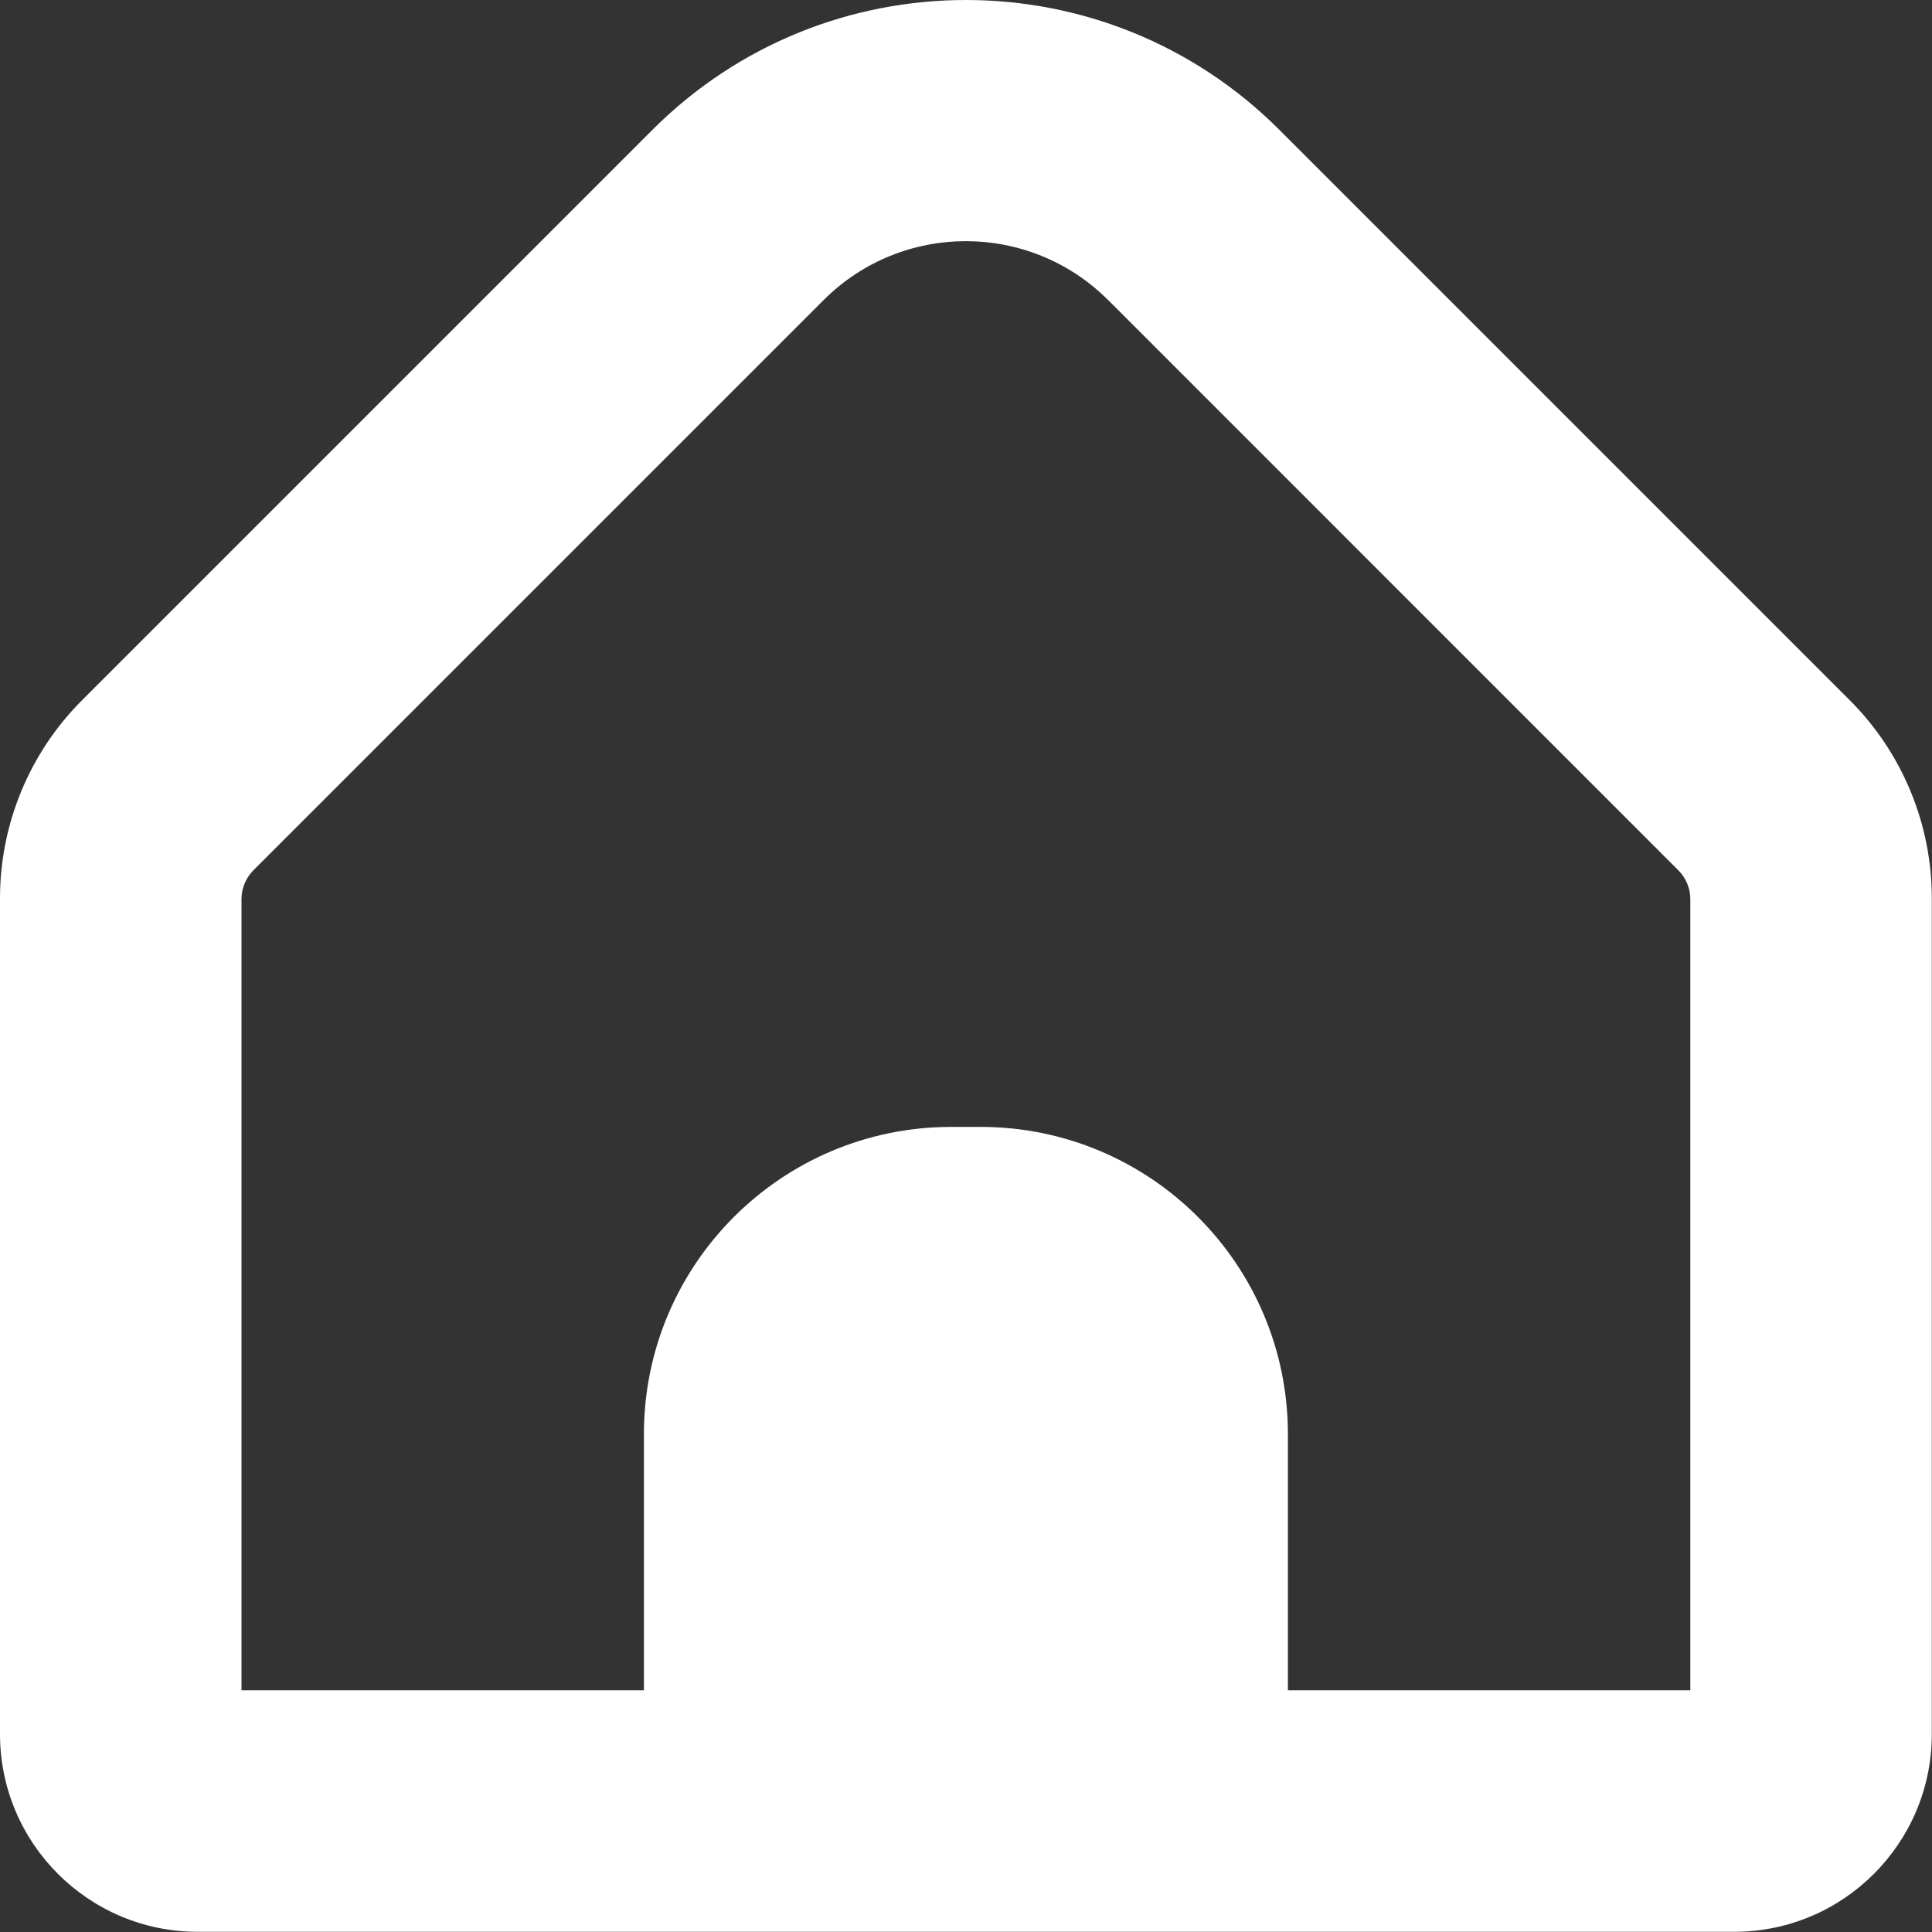 <svg width="21" height="21" viewBox="0 0 21 21" fill="none" xmlns="http://www.w3.org/2000/svg">
<rect x="0" y="0" width="21" height="21" fill="#333333" stroke="none"/>
<path d="M20.101 7.606L13.902 1.407C12.021 -0.469 8.977 -0.469 7.096 1.407L0.897 7.606C0.321 8.179 -0.002 8.959 1.17377e-05 9.772V18.852C0.002 20.037 0.963 20.997 2.148 20.998H18.85C20.035 20.997 20.996 20.037 20.998 18.852V9.772C21 8.959 20.677 8.179 20.101 7.606ZM18.373 18.373H13.999V15.589C13.999 13.744 12.503 12.249 10.658 12.249H10.34C8.495 12.249 6.999 13.744 6.999 15.589V18.373H2.625V9.772C2.625 9.656 2.671 9.545 2.752 9.462L8.952 3.262C9.806 2.408 11.191 2.408 12.045 3.262C12.046 3.262 12.046 3.262 12.046 3.262L18.245 9.462C18.327 9.545 18.373 9.656 18.373 9.772V18.373H18.373Z" fill="white"/>
</svg>
